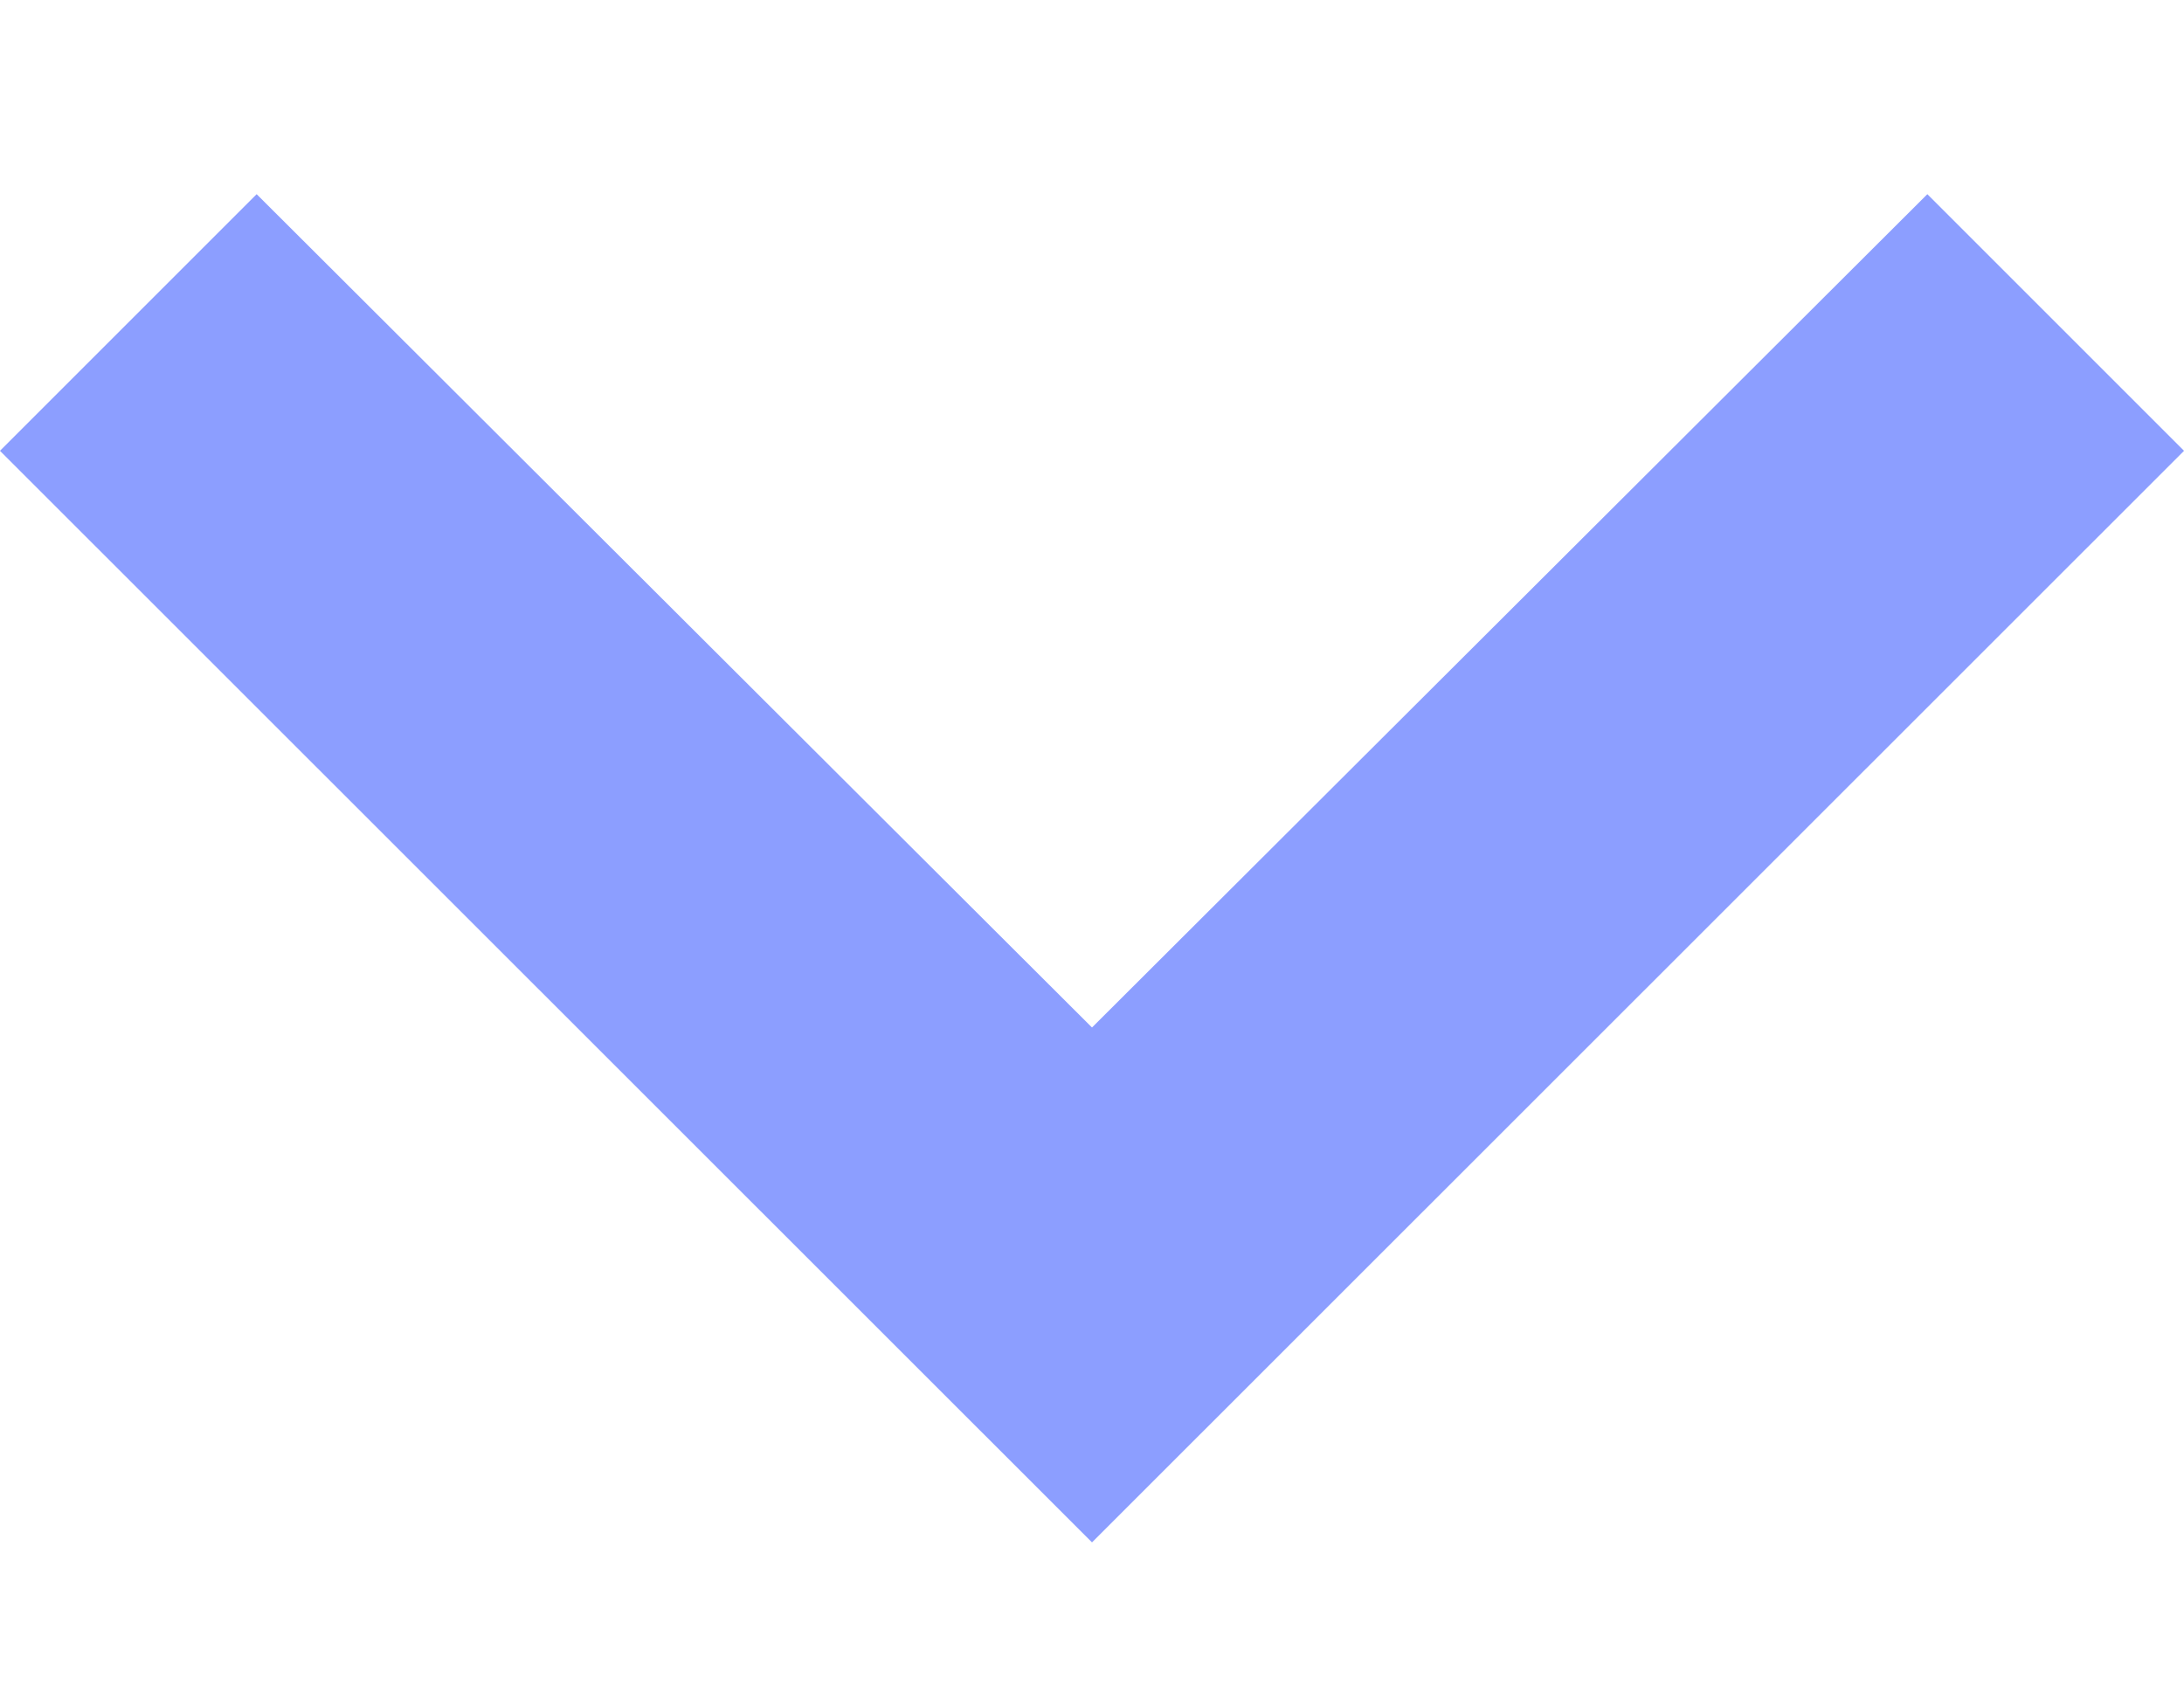 <svg xmlns="http://www.w3.org/2000/svg" width="9" height="7" fill="none" viewBox="0 0 9 7"><path fill="#8C9EFF" stroke="#8C9EFF" d="M7.942 1.507L8.293 1.858L4.5 5.65L0.707 1.858L1.058 1.507L4.147 4.589L4.5 4.941L4.853 4.589L7.942 1.507Z"/></svg>